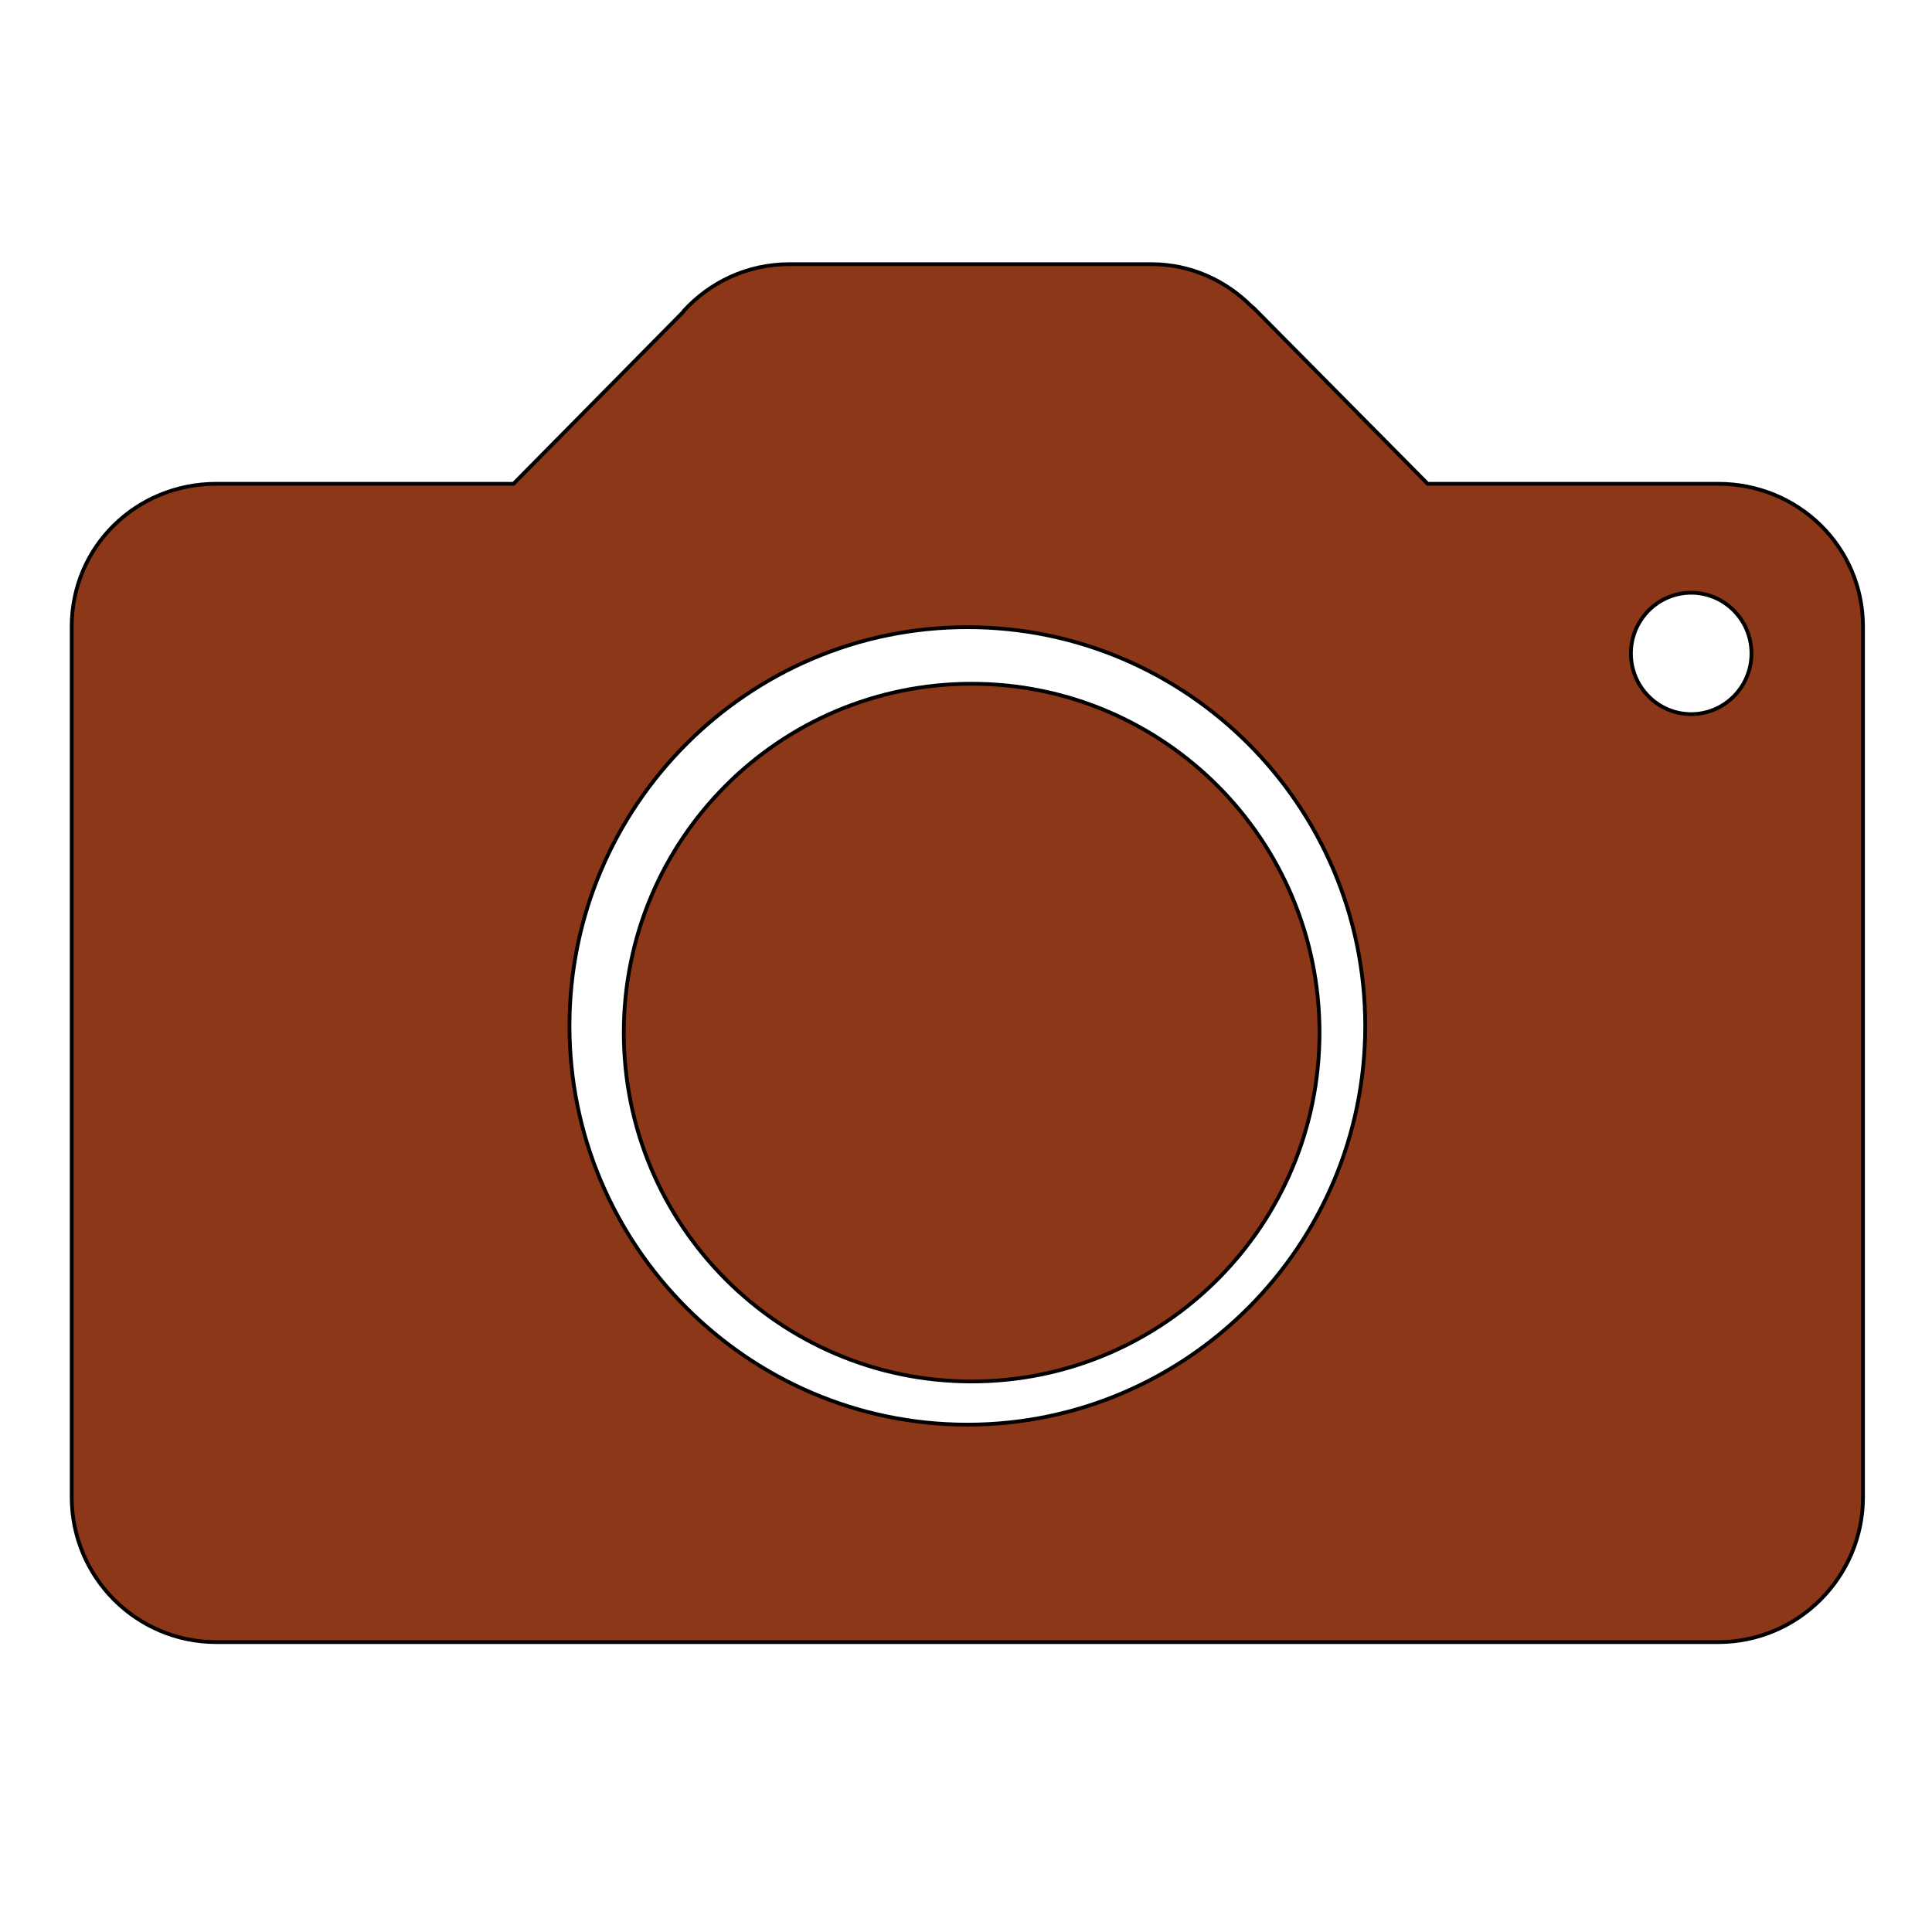 <svg width="512" height="512" xmlns="http://www.w3.org/2000/svg">
 <g>
  <title>background</title>
  <rect x="-1" y="-1" width="321.999" height="321.999" id="canvas_background" fill="none"/>
 </g>

 <g>
  <title>Layer 1</title>
  <path d="m455.373,128.207l-77.027,0l-46.102,-46.559c0,0 -0.228,-0.228 -0.342,-0.228l-0.228,-0.228l0,0c-6.847,-6.847 -16.09,-11.183 -26.589,-11.183l-95.856,0c-11.183,0 -21.111,4.793 -28.072,12.438l0,0.114l-45.075,45.646l-78.739,0c-21.225,0 -38.342,16.661 -38.342,37.886l0,230.625c0,21.225 17.117,38.457 38.342,38.457l398.031,0c21.111,0 38.342,-17.231 38.342,-38.457l0,-230.625c0,-21.225 -17.231,-37.886 -38.342,-37.886zm-199.015,249.34c-58.084,0 -105.442,-47.472 -105.442,-105.67c0,-58.312 47.357,-105.67 105.442,-105.67c58.198,0 105.442,47.357 105.442,105.67c0,58.198 -47.243,105.67 -105.442,105.67zm191.826,-188.289c-8.787,0 -15.976,-7.189 -15.976,-16.09s7.189,-16.09 15.976,-16.09c8.787,0 15.976,7.189 15.976,16.09s-7.189,16.09 -15.976,16.09z" id="svg_2" fill="#8c3718" stroke="null"/>
  <path d="m257.497,181.202c-50.979,0 -92.185,41.338 -92.185,92.449c0,50.979 41.206,92.449 92.185,92.449c50.847,0 92.185,-41.338 92.185,-92.449c0,-51.111 -41.338,-92.449 -92.185,-92.449z" id="svg_3" fill="#8c3718" stroke="null"/>
 </g>
</svg>